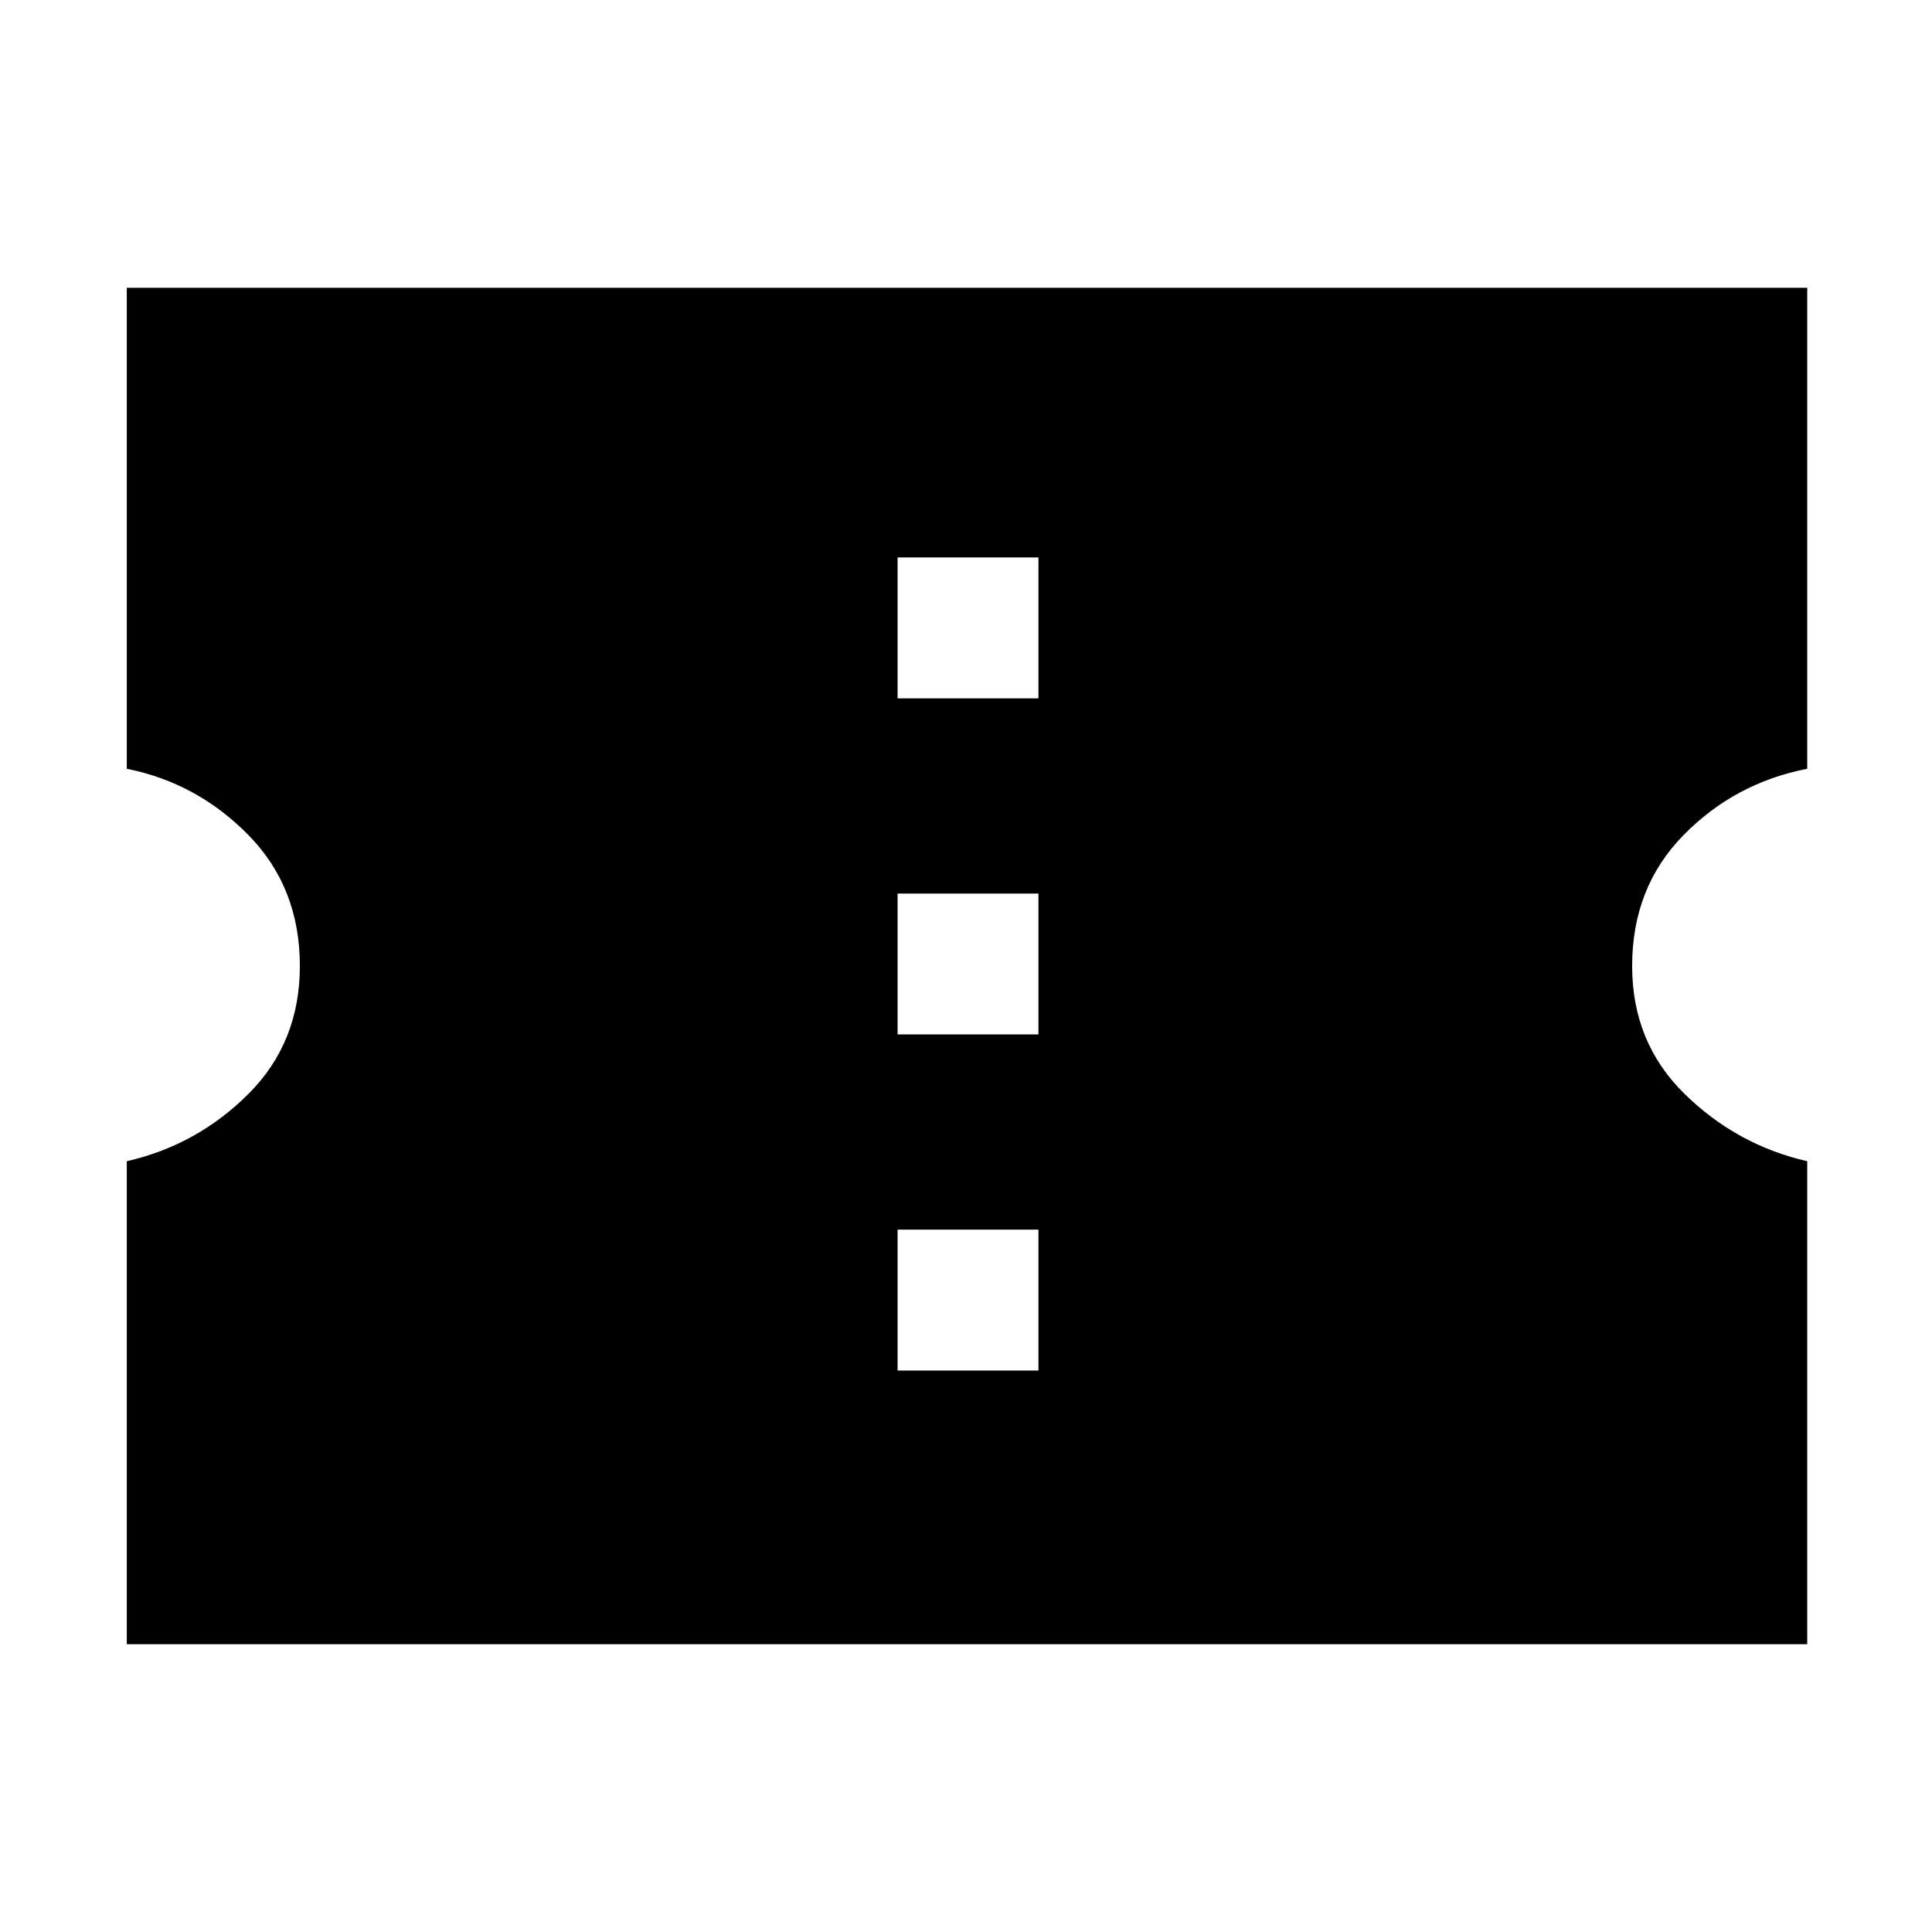 <svg xmlns="http://www.w3.org/2000/svg" height="48" width="48"><path d="M3.15 40.85V28.85Q4.9 28.45 6.175 27.175Q7.45 25.9 7.45 24Q7.45 22.05 6.175 20.75Q4.9 19.45 3.15 19.1V7.15H44.9V19.1Q43.1 19.45 41.825 20.75Q40.55 22.05 40.55 24Q40.55 25.9 41.85 27.175Q43.15 28.45 44.9 28.85V40.85ZM22.3 34.05H25.8V30.55H22.3ZM22.3 25.7H25.8V22.2H22.3ZM22.3 17.35H25.8V13.85H22.3Z"/></svg>